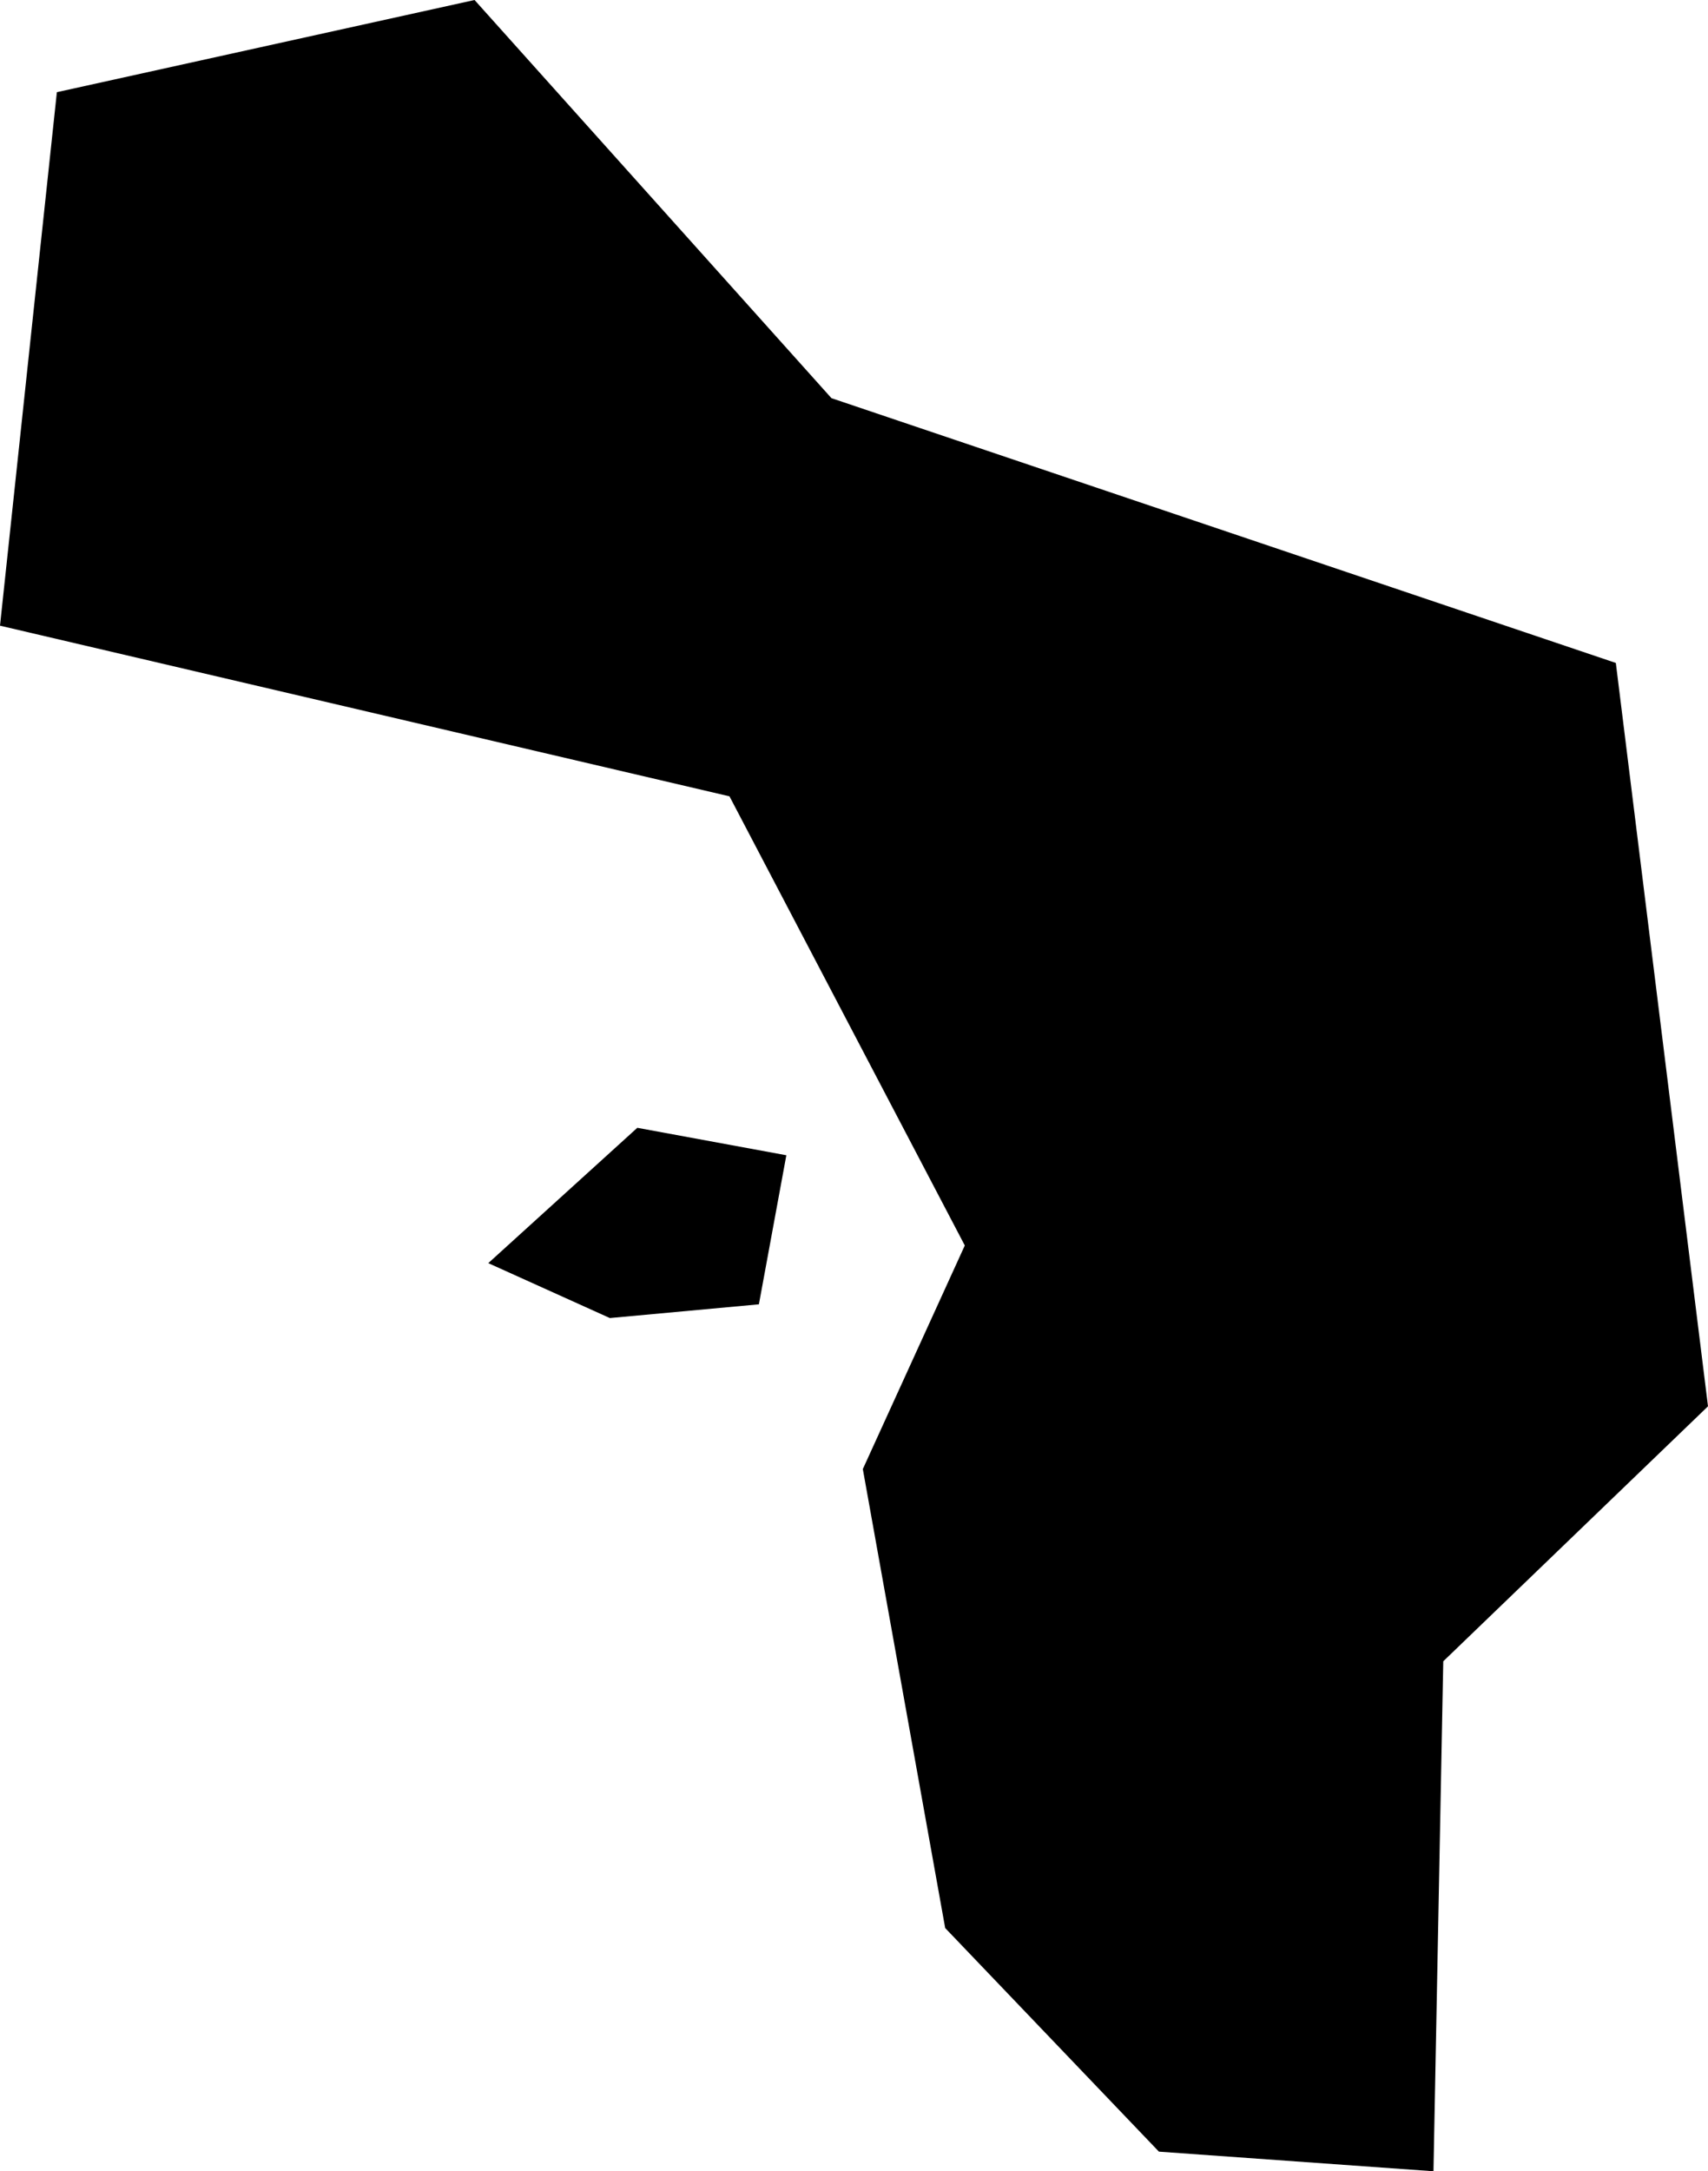 <svg xmlns="http://www.w3.org/2000/svg" viewBox="383.623 404.910 0.871 1.107">
  <path d="M383.652,404.957l-0.029,0.272l0.372,0.087l0.12,0.229l-0.052,0.114l0.042,0.234l0.109,0.114l0.14,0.01l0.005-0.26l0.135-0.13l-0.047-0.379l-0.4-0.135l-0.182-0.203L383.652,404.957z M384.01,405.575l-0.076,0.007l-0.062-0.028l0.076-0.069l0.076,0.014L384.01,405.575z"/>
</svg>